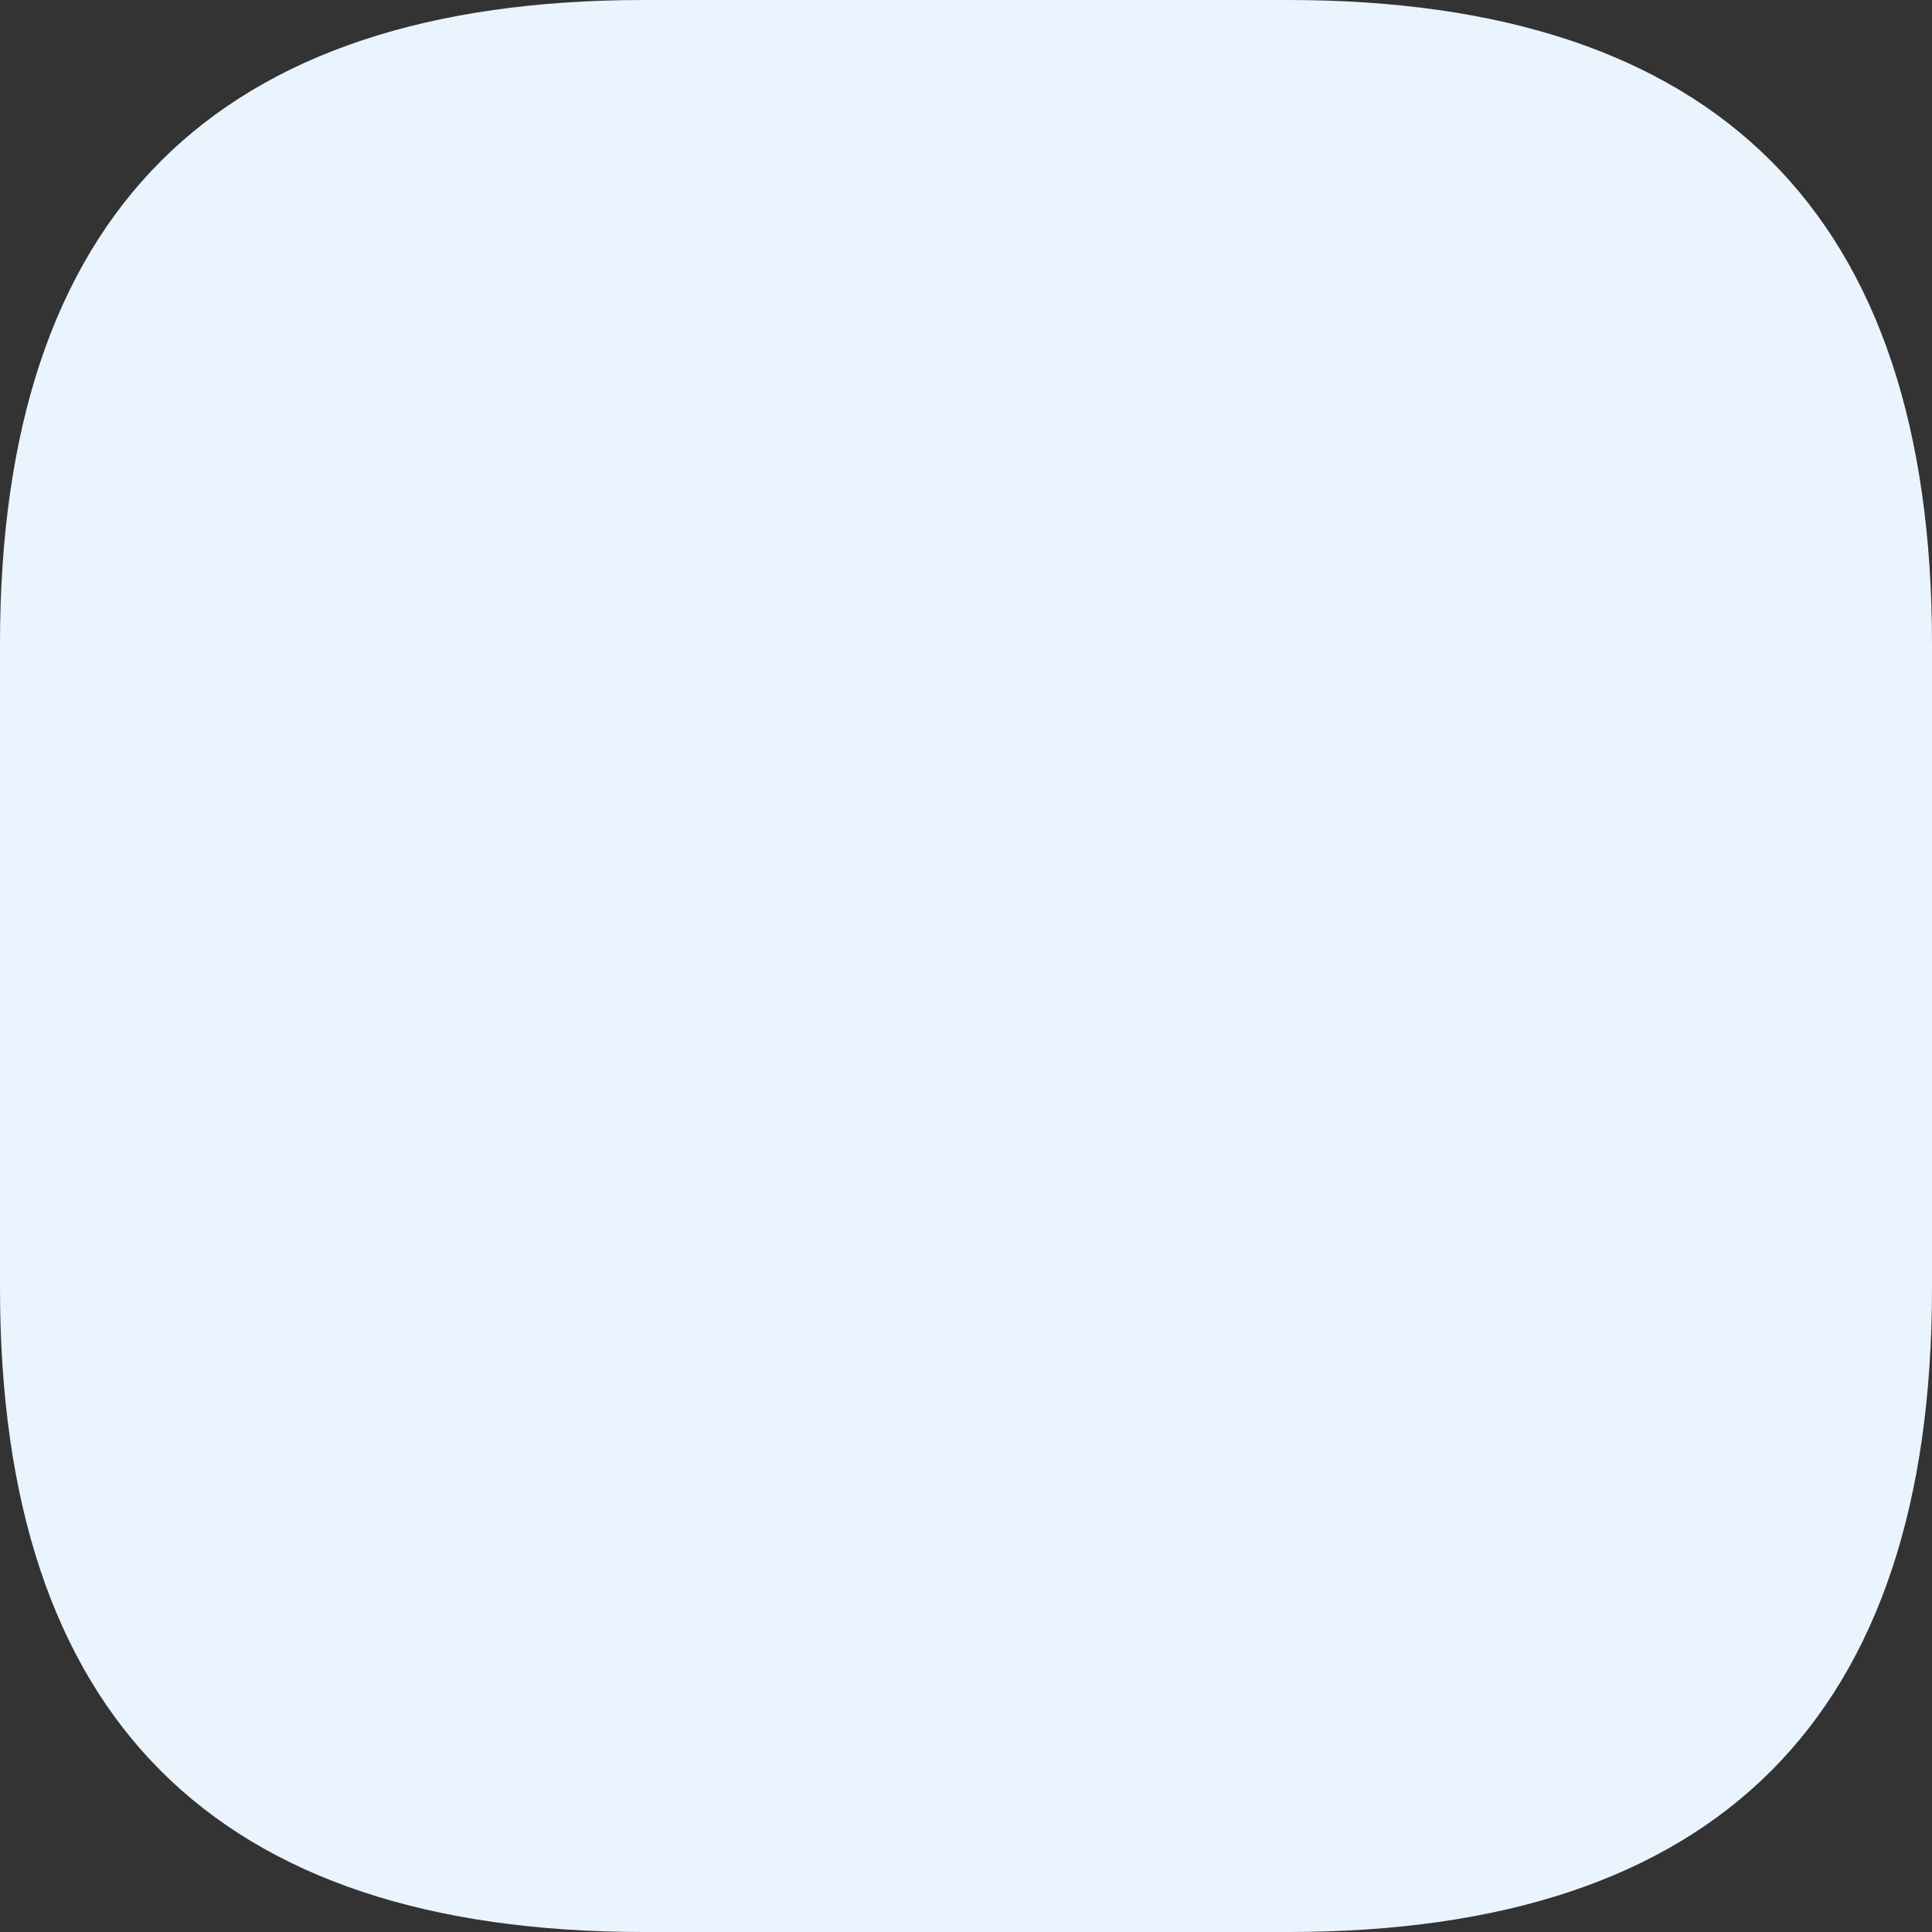 ﻿<?xml version="1.0" encoding="utf-8"?>
<svg version="1.1" xmlns:xlink="http://www.w3.org/1999/xlink" width="19px" height="19px" xmlns="http://www.w3.org/2000/svg">
  <rect width="100%" height="100%" fill="#333333" stroke="none"/>
  <g transform="matrix(1 0 0 1 -1604 -2143 )">
    <path d="M 0 6.333  C 0 2.111  2.111 0  6.333 0  L 12.667 0  C 16.889 0  19 2.111  19 6.333  L 19 12.667  C 19 16.889  16.889 19  12.667 19  L 6.333 19  C 2.111 19  0 16.889  0 12.667  L 0 6.333  Z " fill-rule="nonzero" fill="#e9f4ff" stroke="none" transform="matrix(1 0 0 1 1604 2143 )" />
  </g>
</svg>